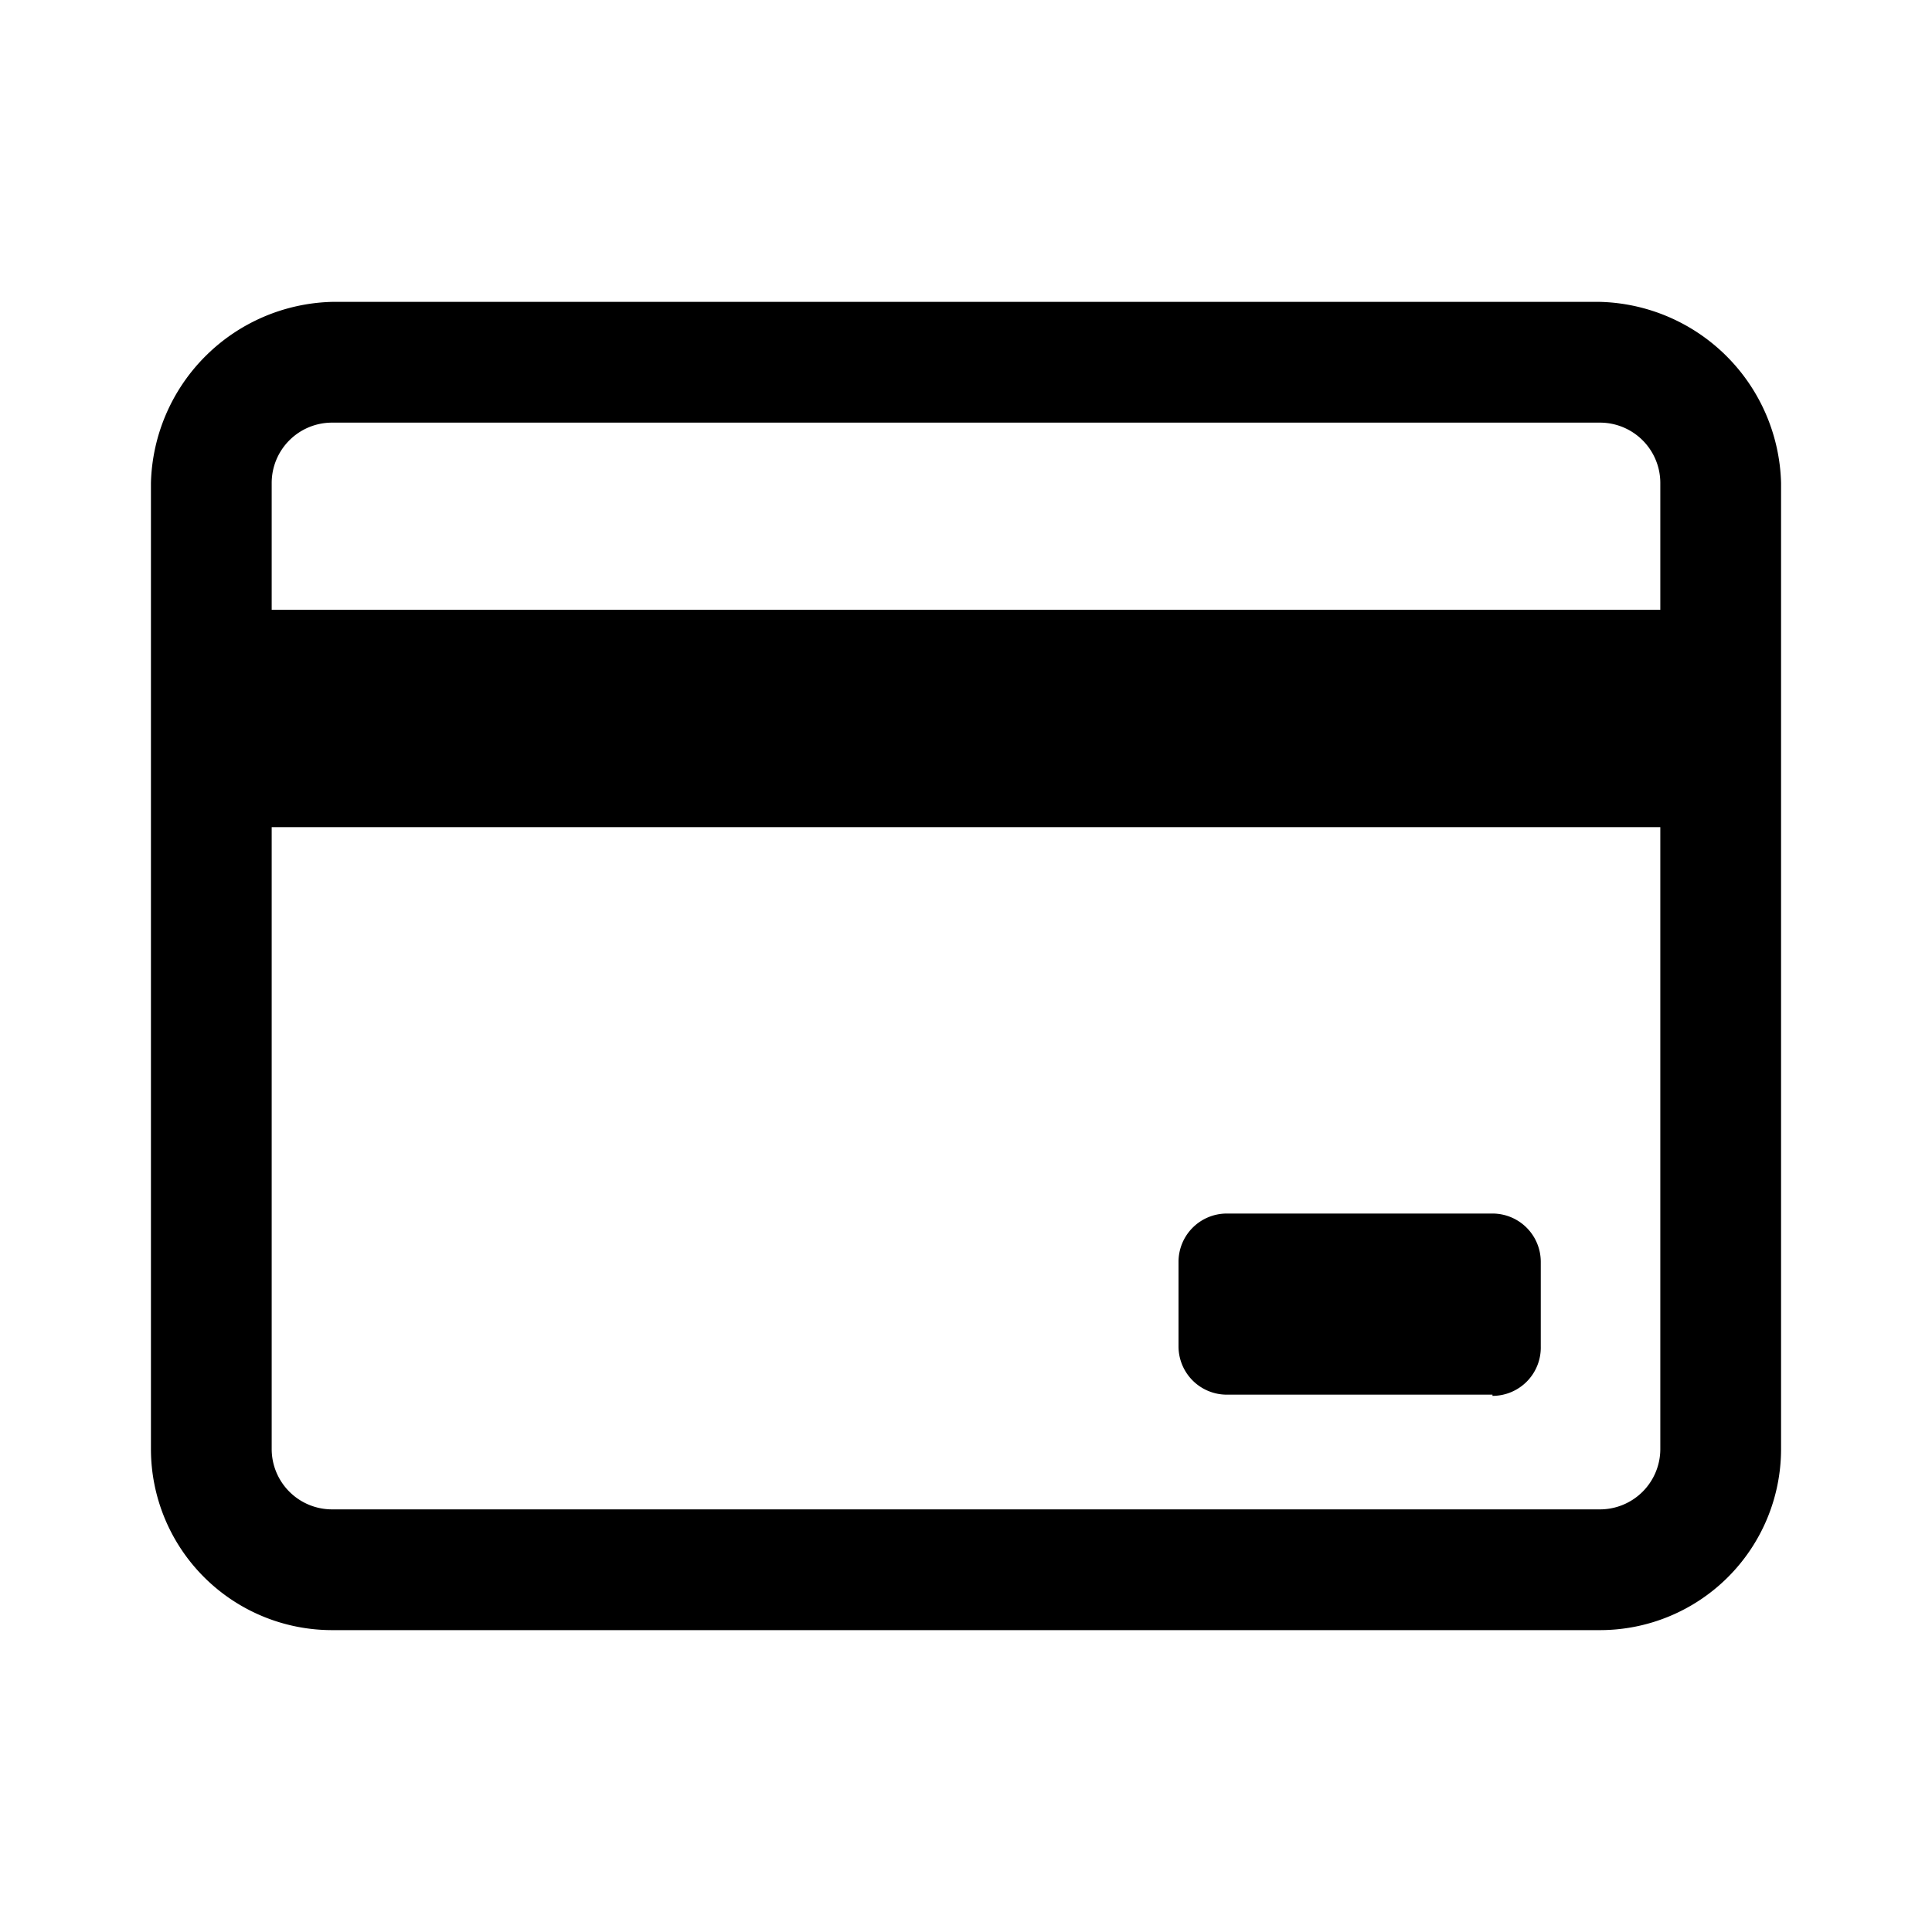 <svg xmlns="http://www.w3.org/2000/svg" fill="currentColor" aria-hidden="true" viewBox="0 0 32 32">
    <path fill-rule="evenodd" d="M5.5 5h21a3.08 3.08 0 013 3v16a3 3 0 01-3 3h-21a3 3 0 01-3-3V8a3.08 3.08 0 013-3zm21 20a1 1 0 001-1V13.7h-23V24a1 1 0 001 1zm-22-14.9h23V8a1 1 0 00-1-1h-21a1 1 0 00-1 1zm20.22 13h-4.4a.8.8 0 01-.8-.8v-1.4a.8.8 0 01.8-.8h4.4a.8.8 0 01.8.8v1.4a.8.8 0 01-.8.82z"/>
</svg>

